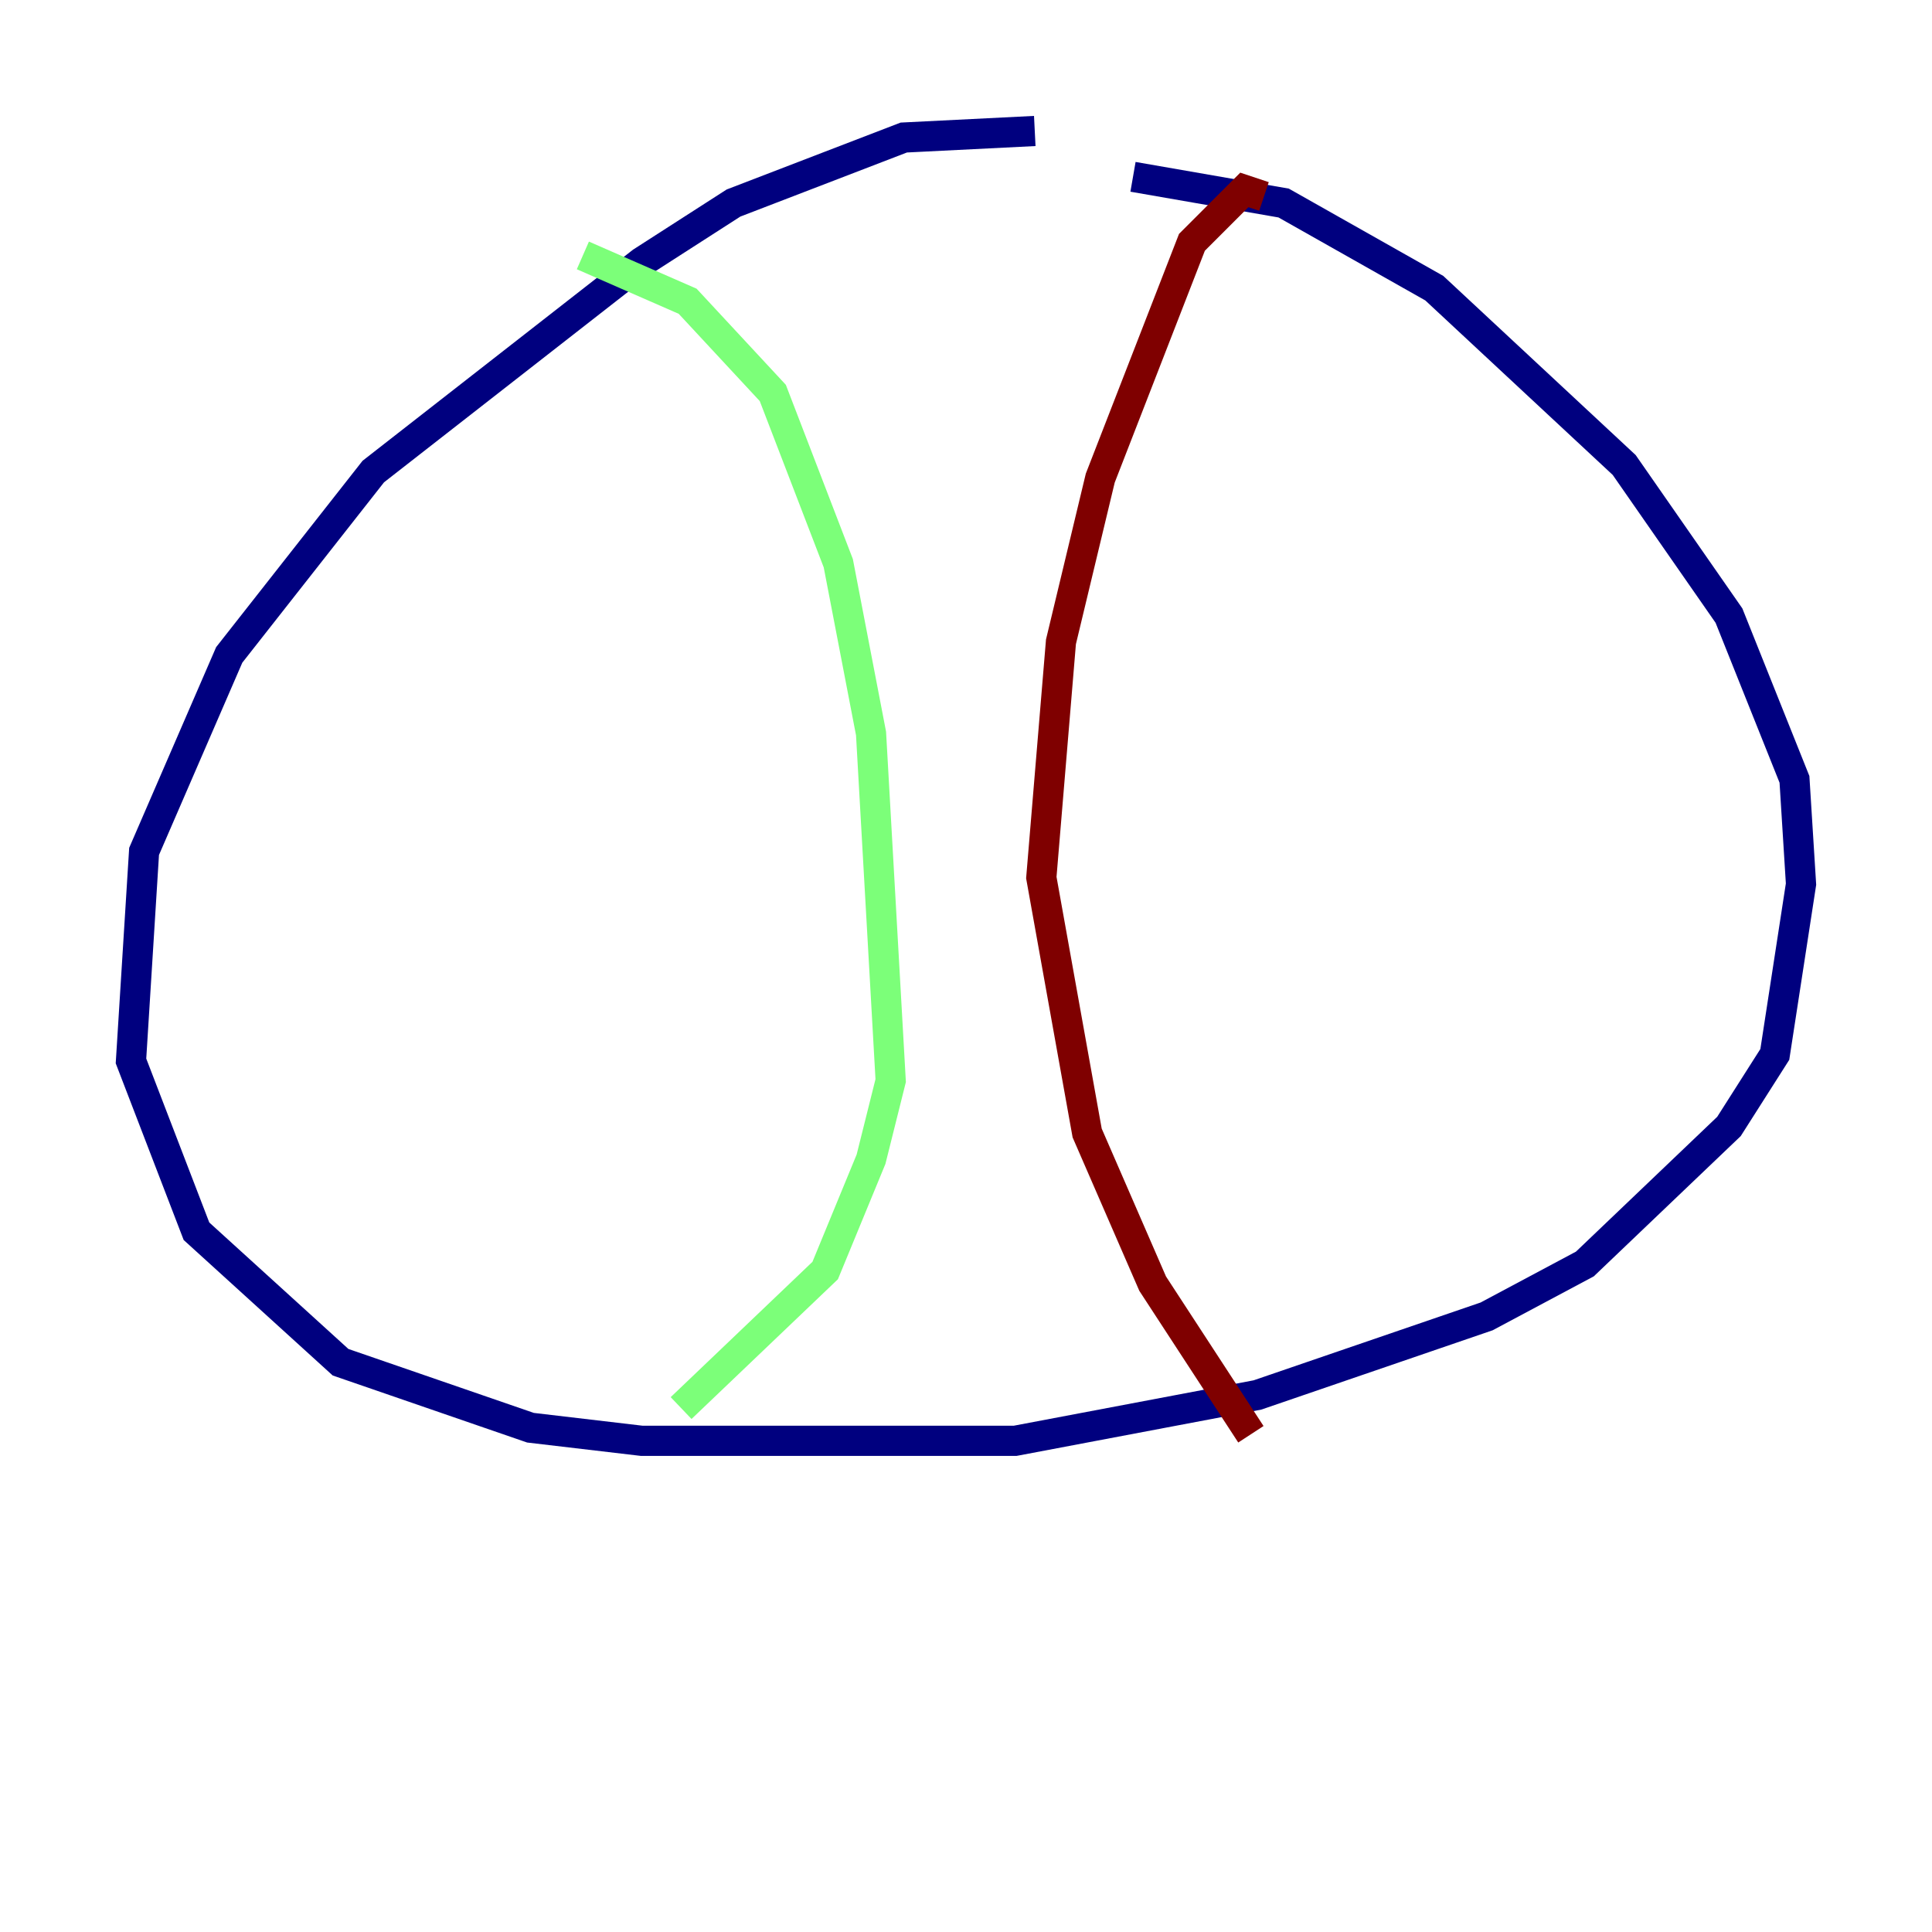 <?xml version="1.0" encoding="utf-8" ?>
<svg baseProfile="tiny" height="128" version="1.2" viewBox="0,0,128,128" width="128" xmlns="http://www.w3.org/2000/svg" xmlns:ev="http://www.w3.org/2001/xml-events" xmlns:xlink="http://www.w3.org/1999/xlink"><defs /><polyline fill="none" points="68.556,8.678 59.878,9.112 48.597,13.451 42.522,17.356 24.732,31.241 15.186,43.39 9.546,56.407 8.678,70.291 13.017,81.573 22.563,90.251 35.146,94.59 42.522,95.458 67.254,95.458 83.308,92.42 98.495,87.214 105.003,83.742 114.549,74.63 117.586,69.858 119.322,58.576 118.888,51.634 114.549,40.786 107.607,30.807 95.024,19.091 85.044,13.451 75.064,11.715" stroke="#00007f" stroke-width="2" /><polyline fill="none" points="38.617,16.922 45.559,19.959 51.2,26.034 55.539,37.315 57.709,48.597 59.01,71.593 57.709,76.8 54.671,84.176 45.125,93.288" stroke="#7cff79" stroke-width="2" /><polyline fill="none" points="83.742,13.017 82.441,12.583 78.969,16.054 72.895,31.675 70.291,42.522 68.99,58.142 72.027,75.064 76.366,85.044 82.875,95.024" stroke="#7f0000" stroke-width="2" /></svg>